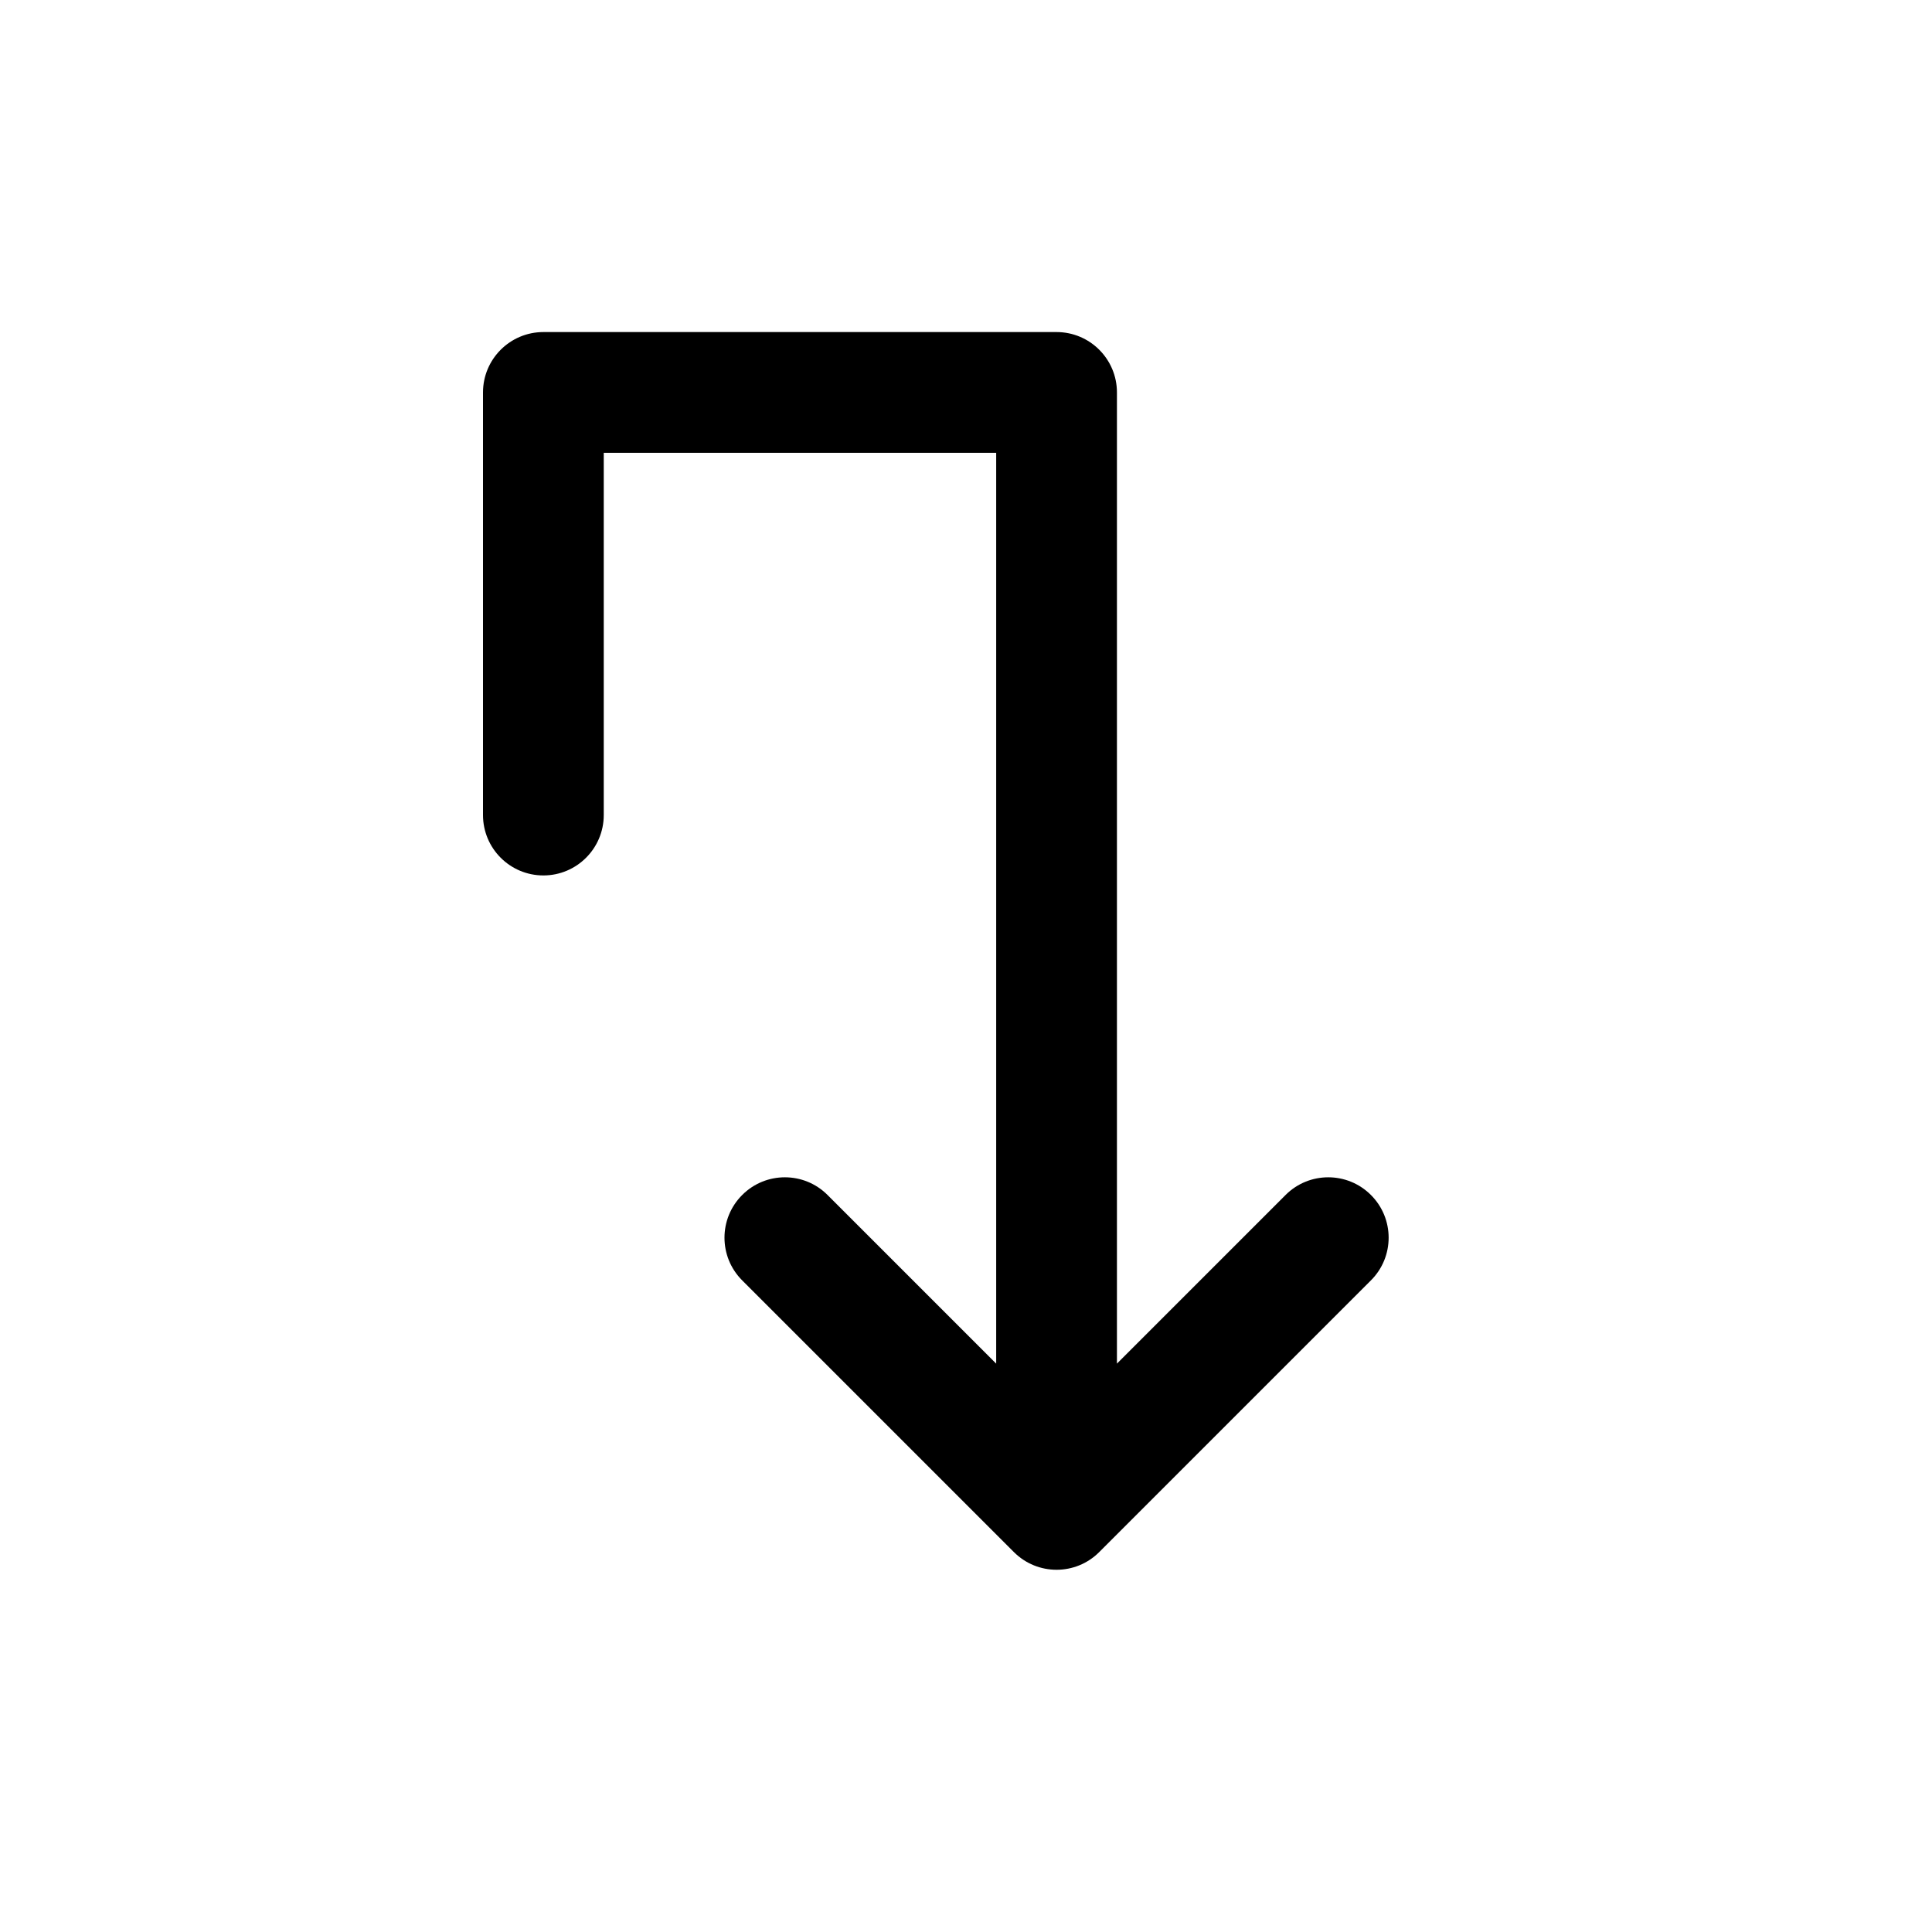 <svg viewBox="0 0 32 32" xmlns="http://www.w3.org/2000/svg">
	<path
    d="M8 6.5C8 5.948 8.448 5.5 9 5.5H17.5C18.052 5.5 18.5 5.948 18.5 6.5V22.586L21.293 19.793C21.683 19.402 22.317 19.402 22.707 19.793C23.098 20.183 23.098 20.817 22.707 21.207L18.207 25.707C17.817 26.098 17.183 26.098 16.793 25.707L12.293 21.207C11.902 20.817 11.902 20.183 12.293 19.793C12.683 19.402 13.317 19.402 13.707 19.793L16.5 22.586V7.5H10V13.5C10 14.052 9.552 14.5 9 14.5C8.448 14.5 8 14.052 8 13.5V6.5Z"
  />
</svg>